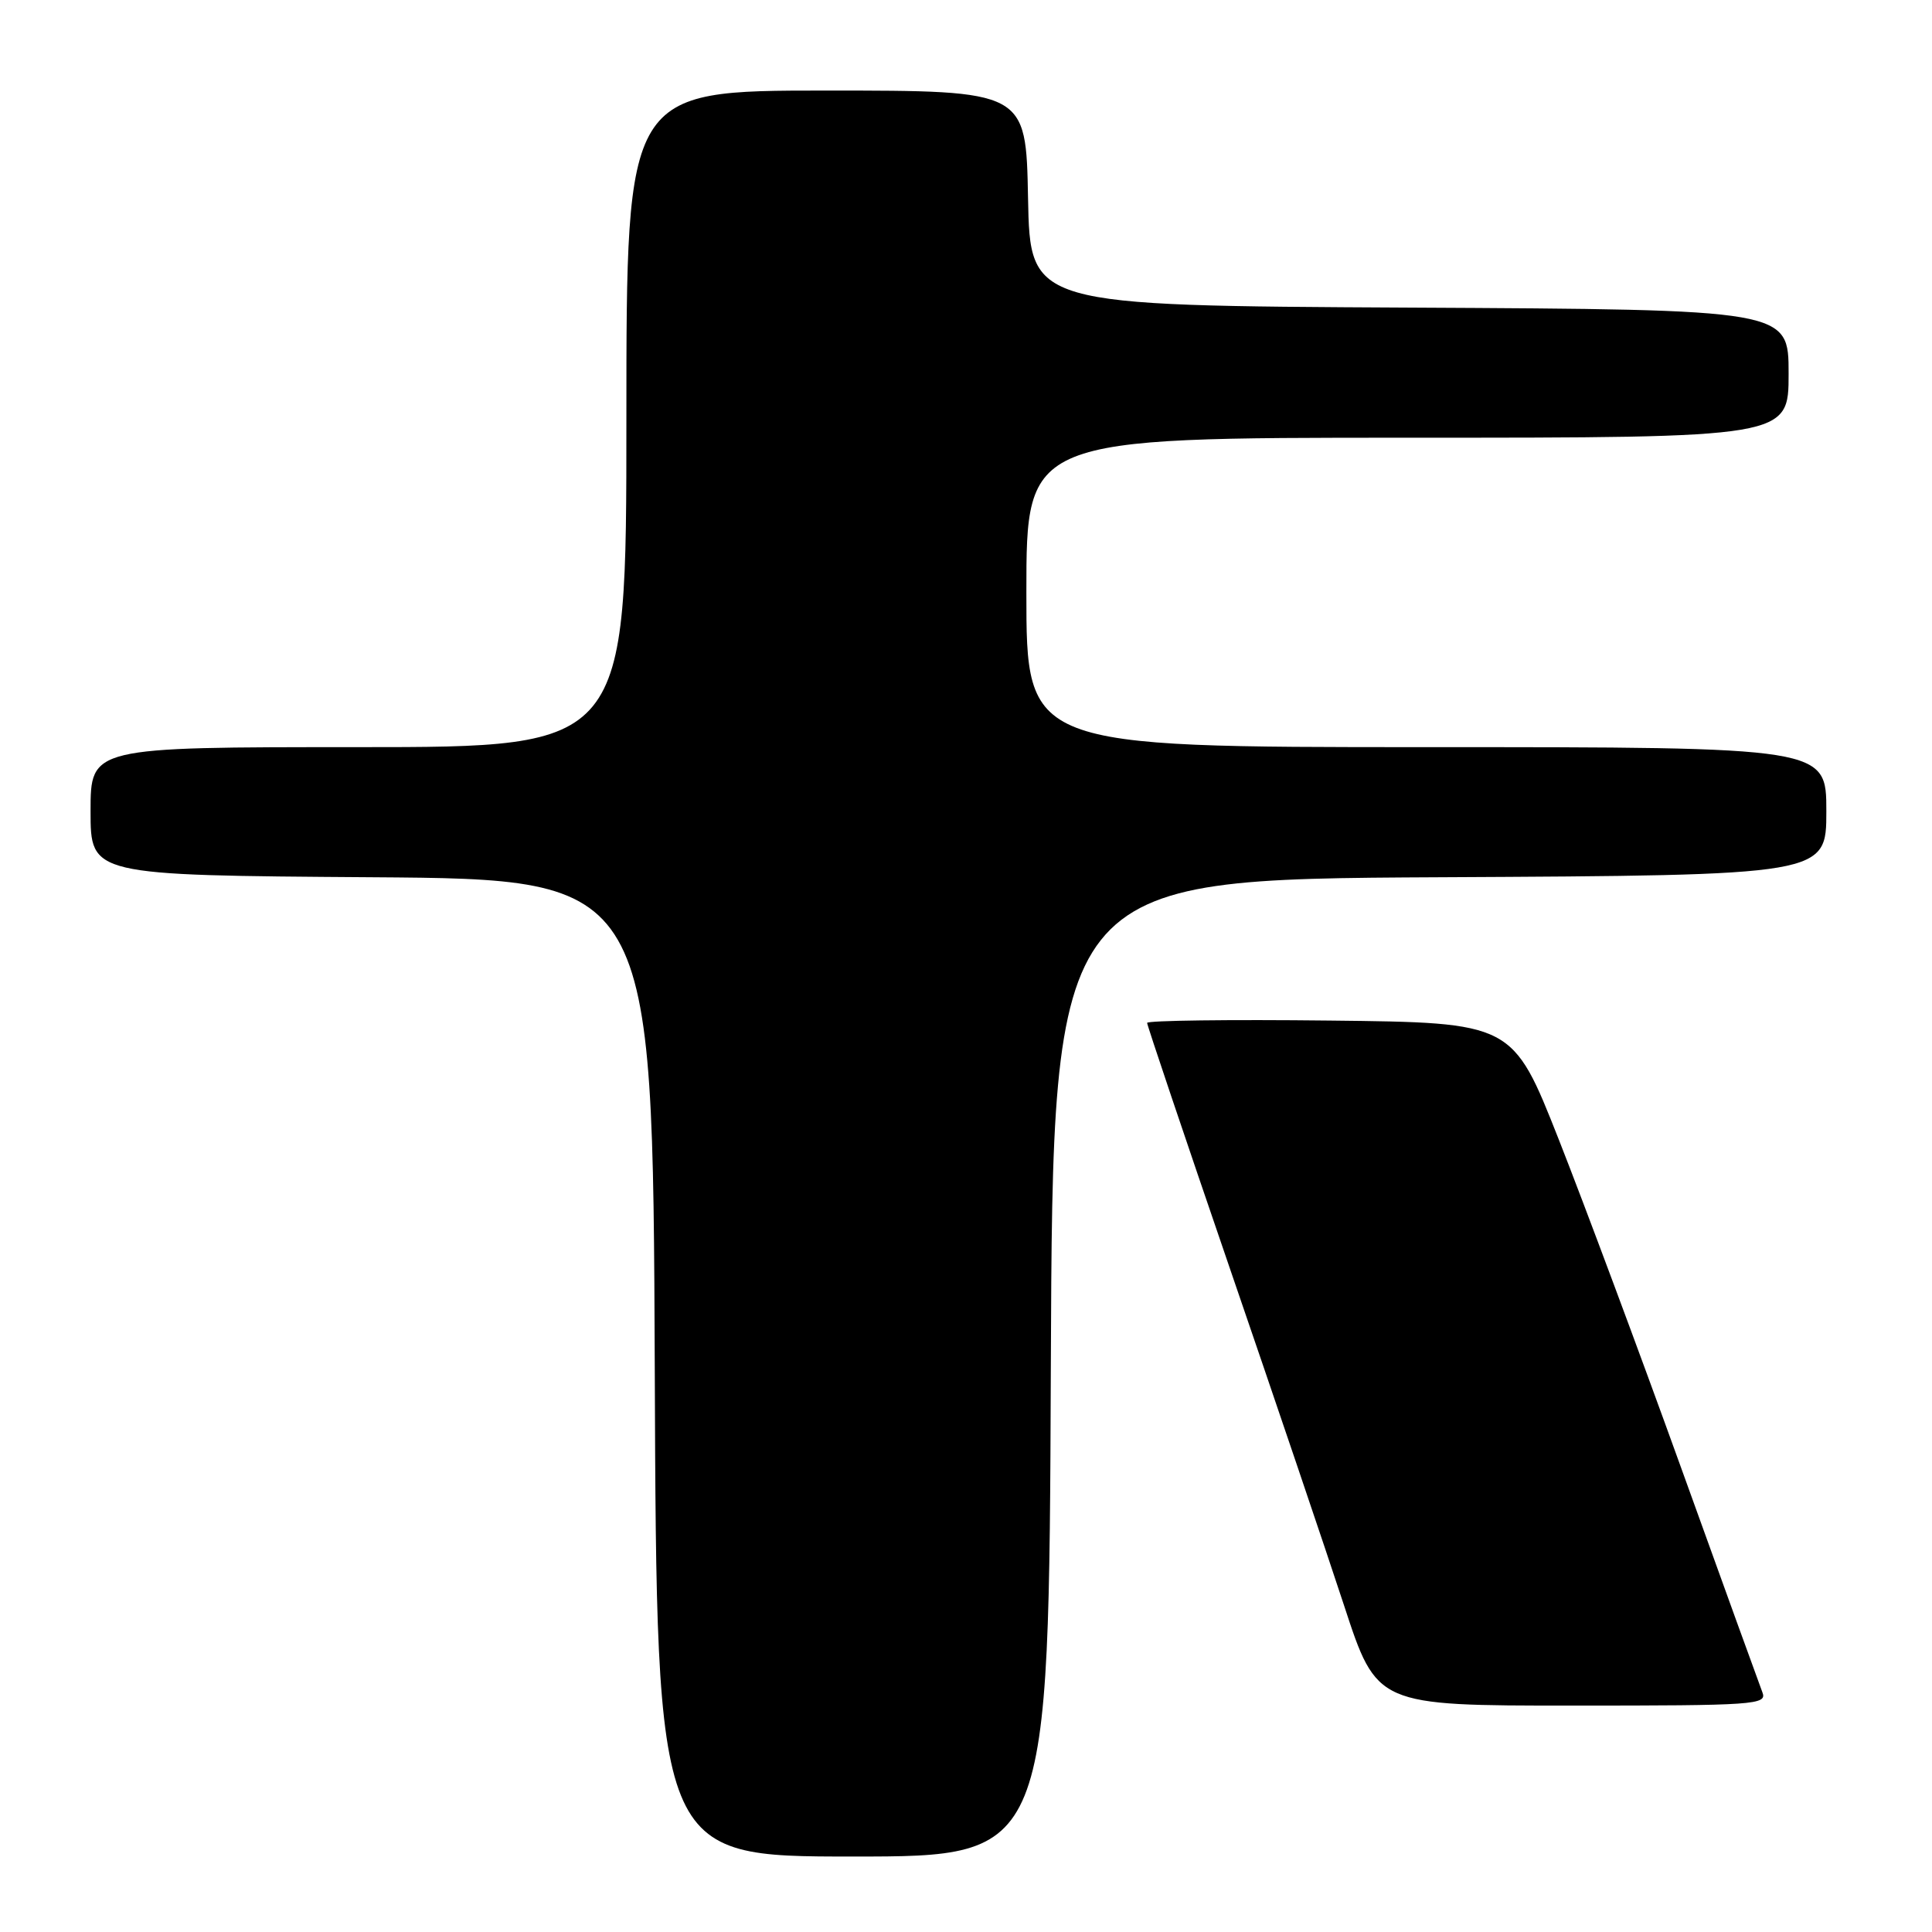 <?xml version="1.0" encoding="UTF-8" standalone="no"?>
<!DOCTYPE svg PUBLIC "-//W3C//DTD SVG 1.1//EN" "http://www.w3.org/Graphics/SVG/1.1/DTD/svg11.dtd" >
<svg xmlns="http://www.w3.org/2000/svg" xmlns:xlink="http://www.w3.org/1999/xlink" version="1.1" viewBox="0 0 256 256">
 <g >
 <path fill="currentColor"
d=" M 139.24 181.25 C 139.50 116.50 139.50 116.50 190.75 116.24 C 242.00 115.98 242.00 115.98 242.00 107.49 C 242.00 99.00 242.00 99.00 189.00 99.00 C 136.00 99.00 136.00 99.00 136.00 78.50 C 136.00 58.00 136.00 58.00 186.50 58.00 C 237.00 58.00 237.00 58.00 237.00 49.51 C 237.00 41.02 237.00 41.02 186.75 40.76 C 136.50 40.50 136.50 40.50 136.22 26.25 C 135.95 12.00 135.95 12.00 109.47 12.00 C 83.00 12.00 83.00 12.00 83.00 55.50 C 83.00 99.00 83.00 99.00 47.50 99.00 C 12.00 99.00 12.00 99.00 12.00 107.49 C 12.00 115.98 12.00 115.98 49.25 116.24 C 86.50 116.50 86.50 116.50 86.76 181.25 C 87.01 246.00 87.01 246.00 113.00 246.00 C 138.99 246.00 138.99 246.00 139.24 181.25 Z  M 233.53 224.25 C 233.16 223.29 228.31 209.90 222.76 194.50 C 217.21 179.10 209.91 159.53 206.55 151.00 C 200.43 135.50 200.43 135.50 176.22 135.23 C 162.90 135.08 152.00 135.22 152.00 135.54 C 152.00 135.85 156.89 150.37 162.87 167.80 C 168.86 185.24 175.71 205.46 178.10 212.75 C 182.44 226.00 182.44 226.00 208.33 226.00 C 232.57 226.00 234.17 225.89 233.53 224.25 Z "/>
</g>
</svg>